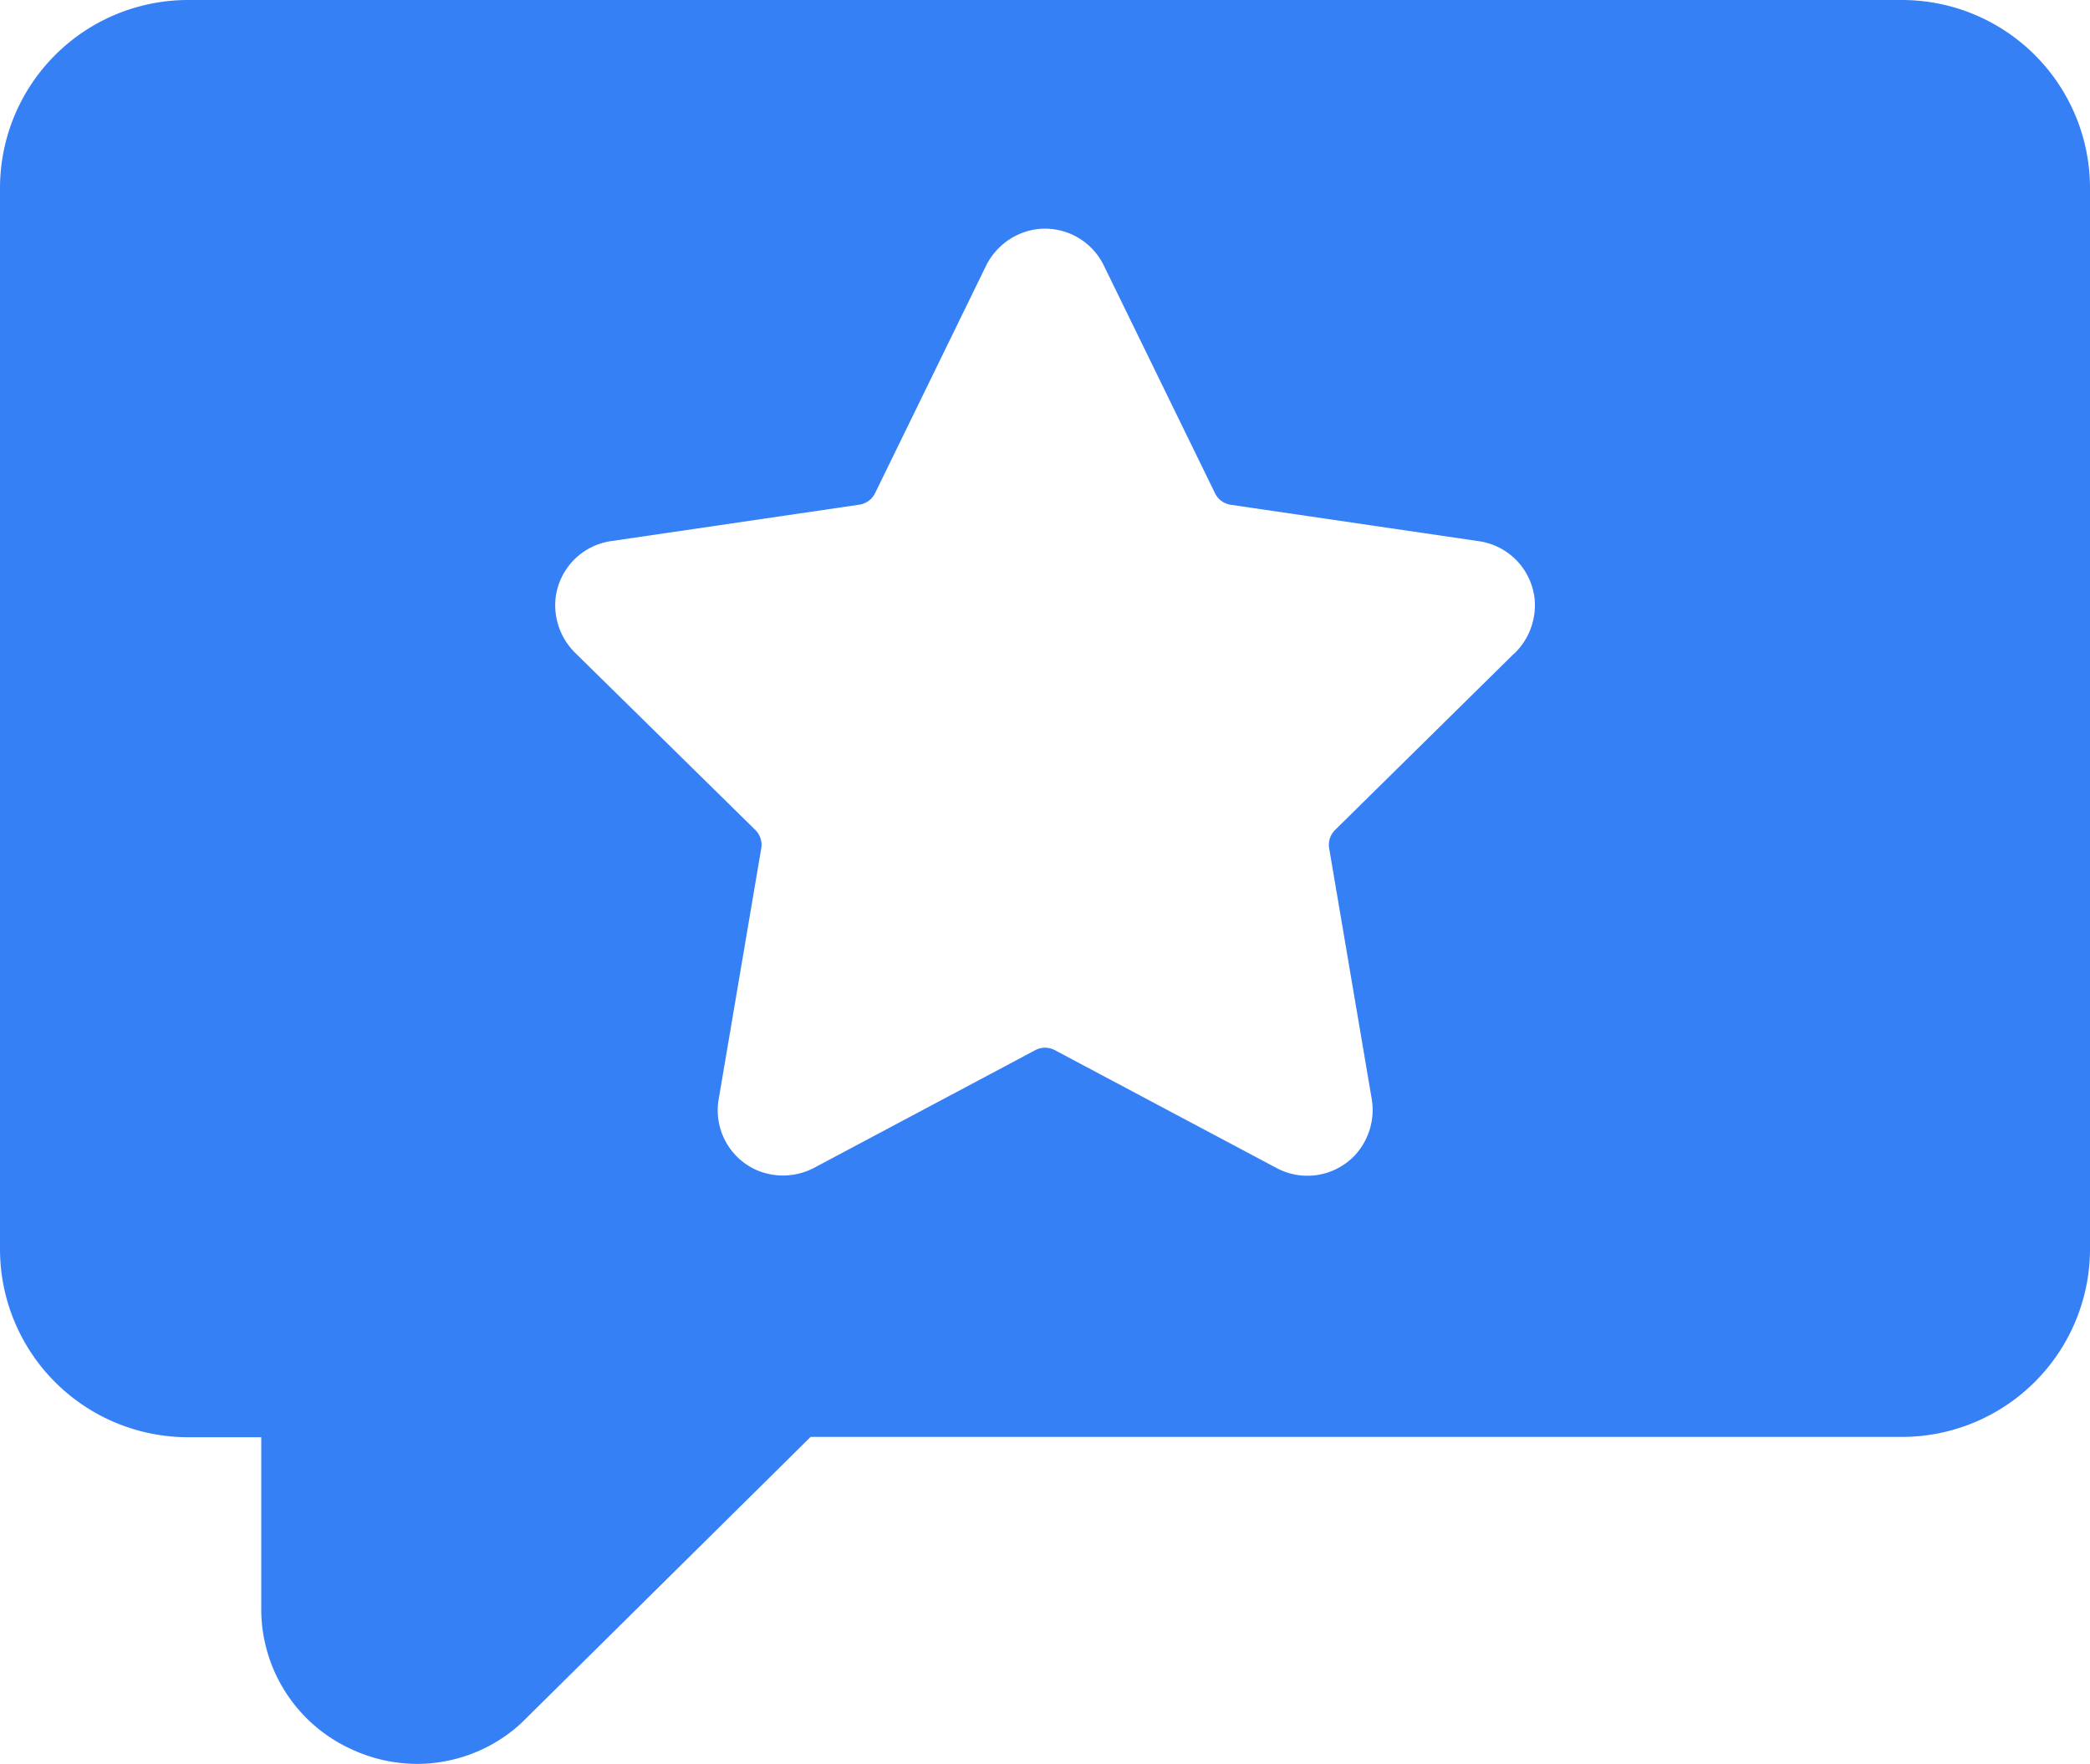 <svg id="favorite_1" data-name="favorite 1" xmlns="http://www.w3.org/2000/svg" width="20" height="16.876" viewBox="0 0 20 16.876">
  <g id="Group">
    <path id="Vector" d="M18.2,0H1.8A1.8,1.8,0,0,0,0,1.8V11.953a1.8,1.8,0,0,0,1.8,1.8h.7v1.635a1.473,1.473,0,0,0,.866,1.352,1.5,1.5,0,0,0,.626.139,1.477,1.477,0,0,0,.964-.361l.033-.03L7.757,13.75H18.2a1.8,1.8,0,0,0,1.8-1.8V1.8A1.8,1.8,0,0,0,18.2,0ZM14.491,6.252,12.774,7.944a.2.2,0,0,0-.055.172l.406,2.391a.639.639,0,0,1-.154.542.625.625,0,0,1-.753.129l-2.126-1.13a.2.2,0,0,0-.183,0L7.8,11.17a.64.64,0,0,1-.568.023.625.625,0,0,1-.355-.672l.408-2.405a.2.2,0,0,0-.055-.172L5.509,6.252a.64.64,0,0,1-.192-.532.625.625,0,0,1,.53-.542l2.379-.349a.2.2,0,0,0,.147-.108l1.059-2.17A.64.64,0,0,1,9.88,2.2a.625.625,0,0,1,.682.339l1.066,2.183a.2.2,0,0,0,.147.108l2.379.349a.625.625,0,0,1,.53.542.64.64,0,0,1-.192.532Z" fill="#3680f6"/>
  </g>
</svg>
